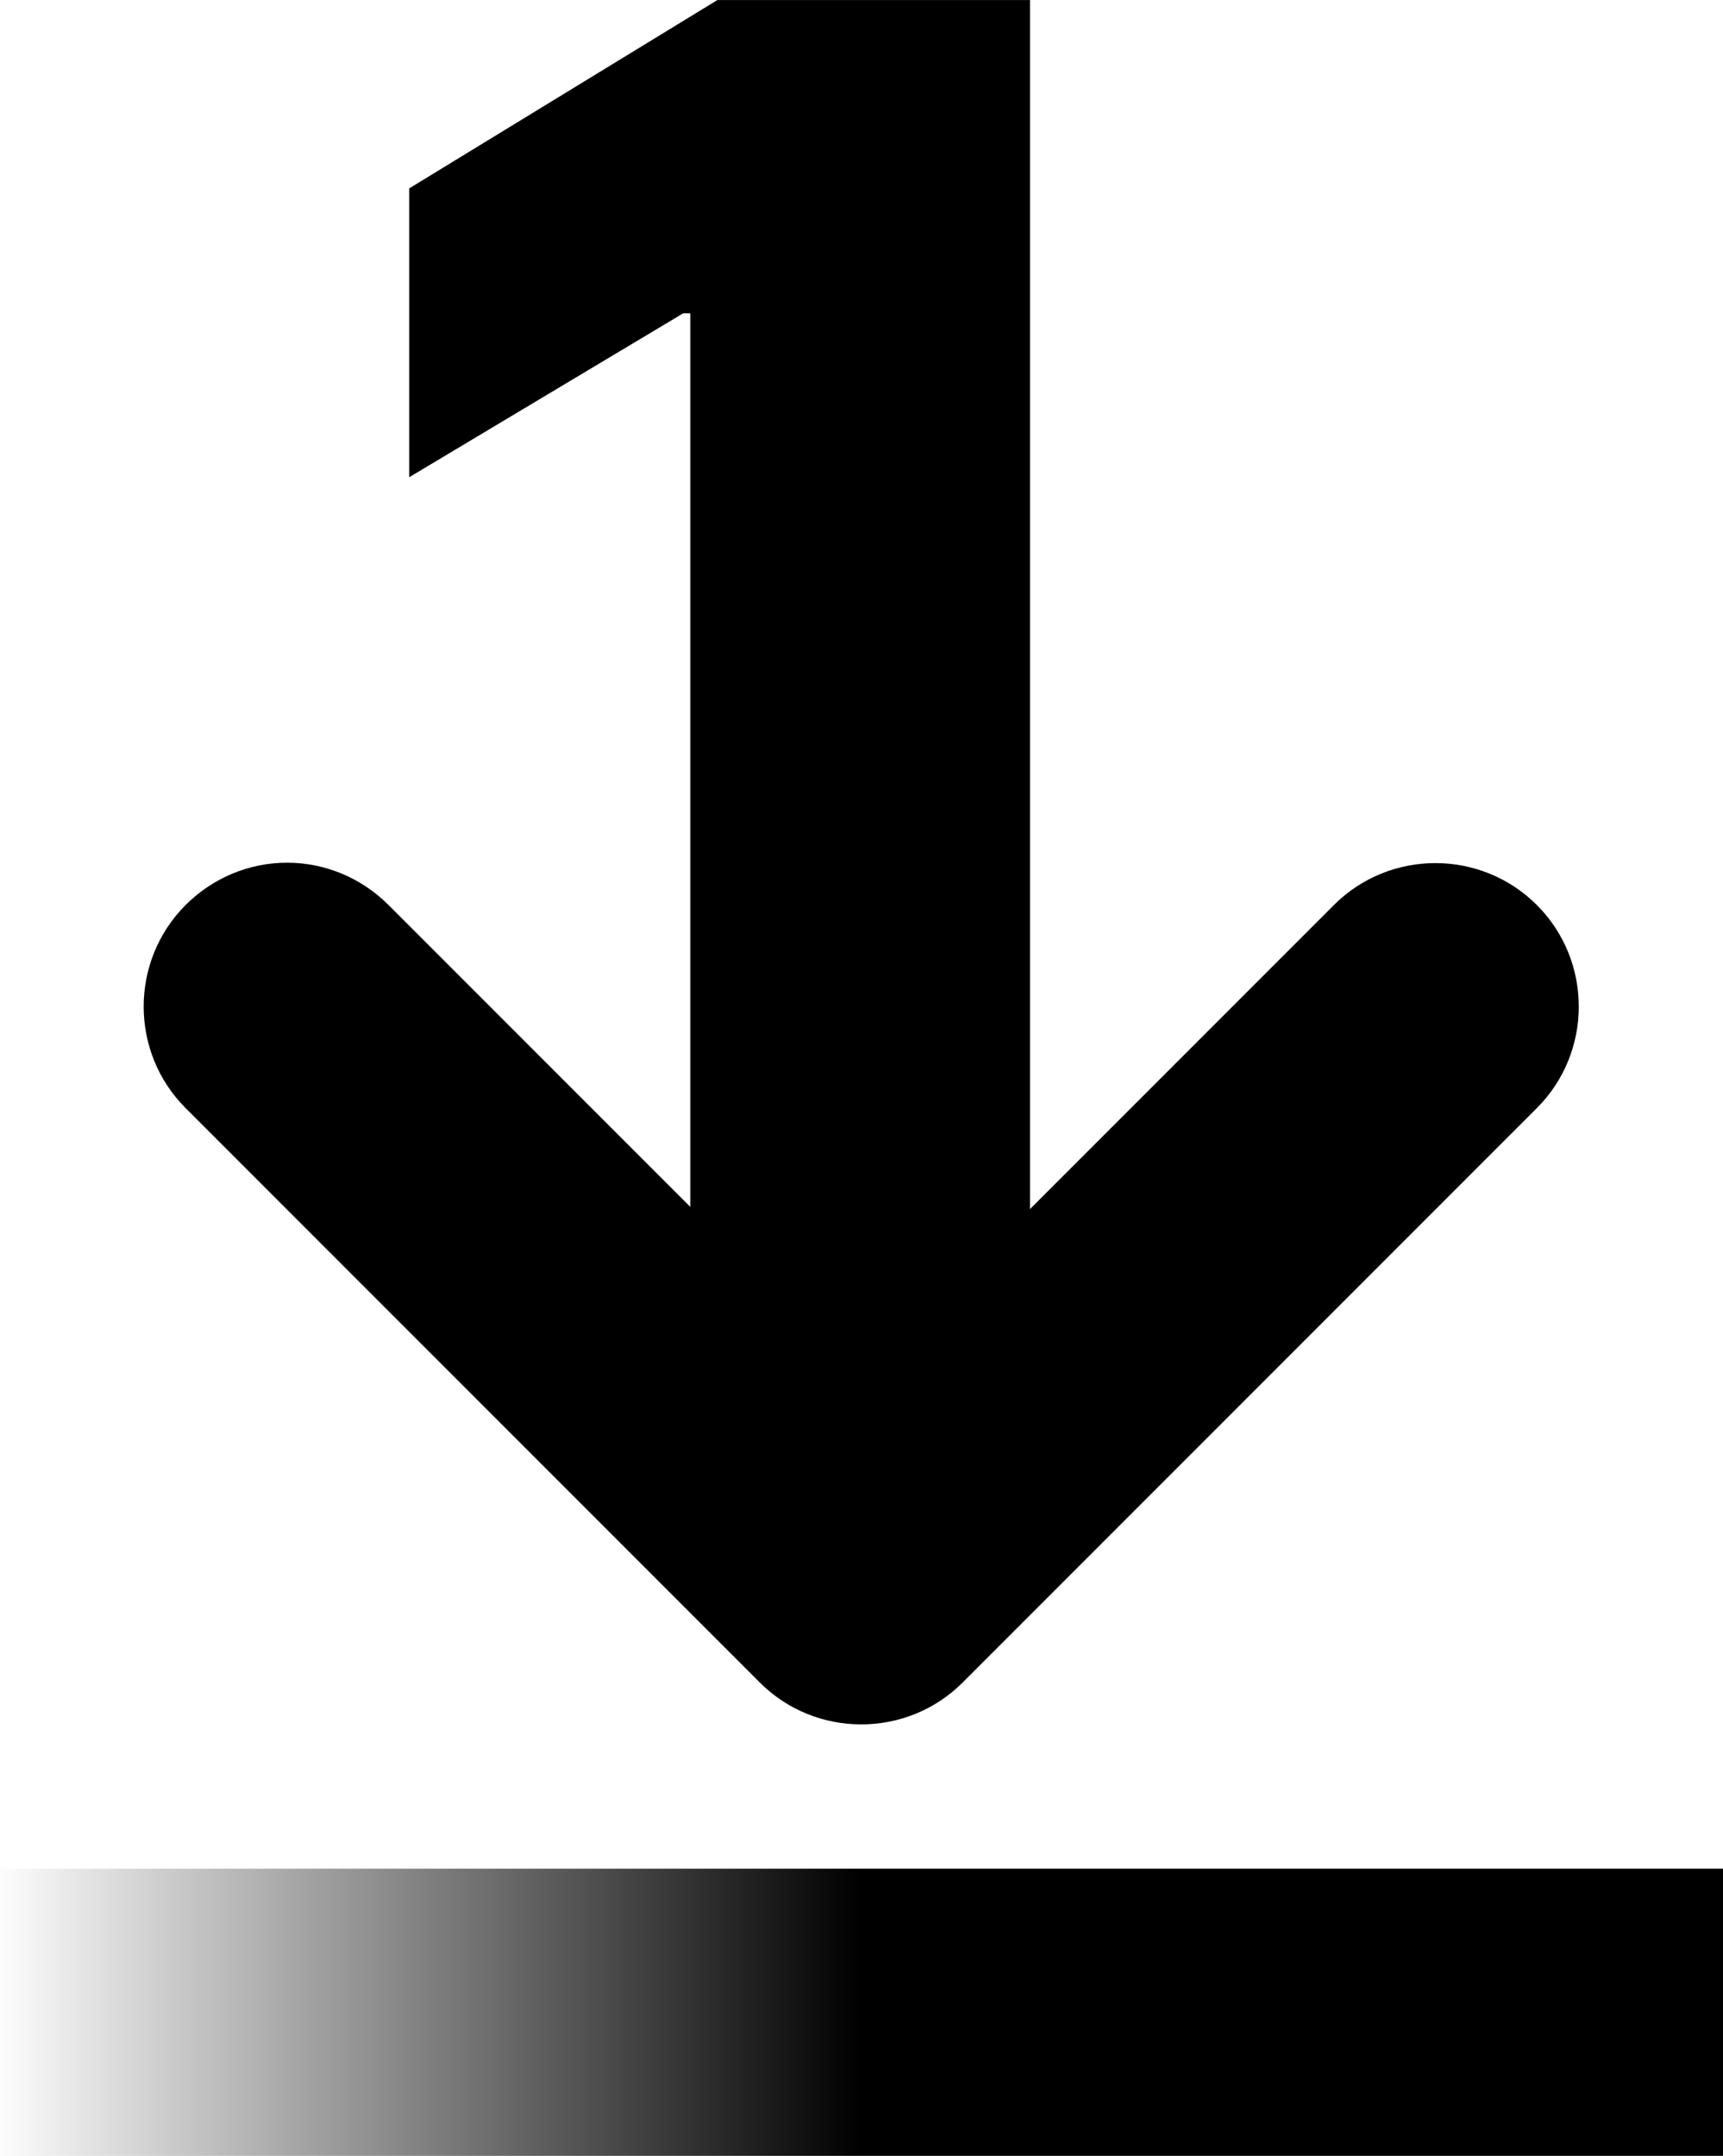 <svg xmlns="http://www.w3.org/2000/svg" xmlns:xlink="http://www.w3.org/1999/xlink" width="12" height="15.009" version="1.1" viewBox="0 0 3.175 3.971"><defs><linearGradient id="gradient"><stop offset="0" stop-color="currentColor" stop-opacity="0"/><stop offset=".5" stop-color="currentColor"/></linearGradient></defs><title>monofile</title><path fill="currentColor" d="m0 3.442"/><path fill="url(#gradient)" d="m0 3.442v.529h3.175v-.529z"/><path fill="currentColor" d="m1.322 0-0.568 0.347v0.532l0.505-0.302h0.013v1.646l-0.556-0.556c-0.05-0.05-0.117-0.078-0.187-0.078s-0.137 0.028-0.187 0.078c-0.103 0.103-0.103 0.271 0 0.374l1.058 1.058c0.103 0.103 0.271 0.103 0.374 0l1.058-1.058c0.103-0.103 0.103-0.271 0-0.374-0.103-0.103-0.271-0.103-0.374 0l-0.56 0.56v-2.227h-0.577z"/></svg>